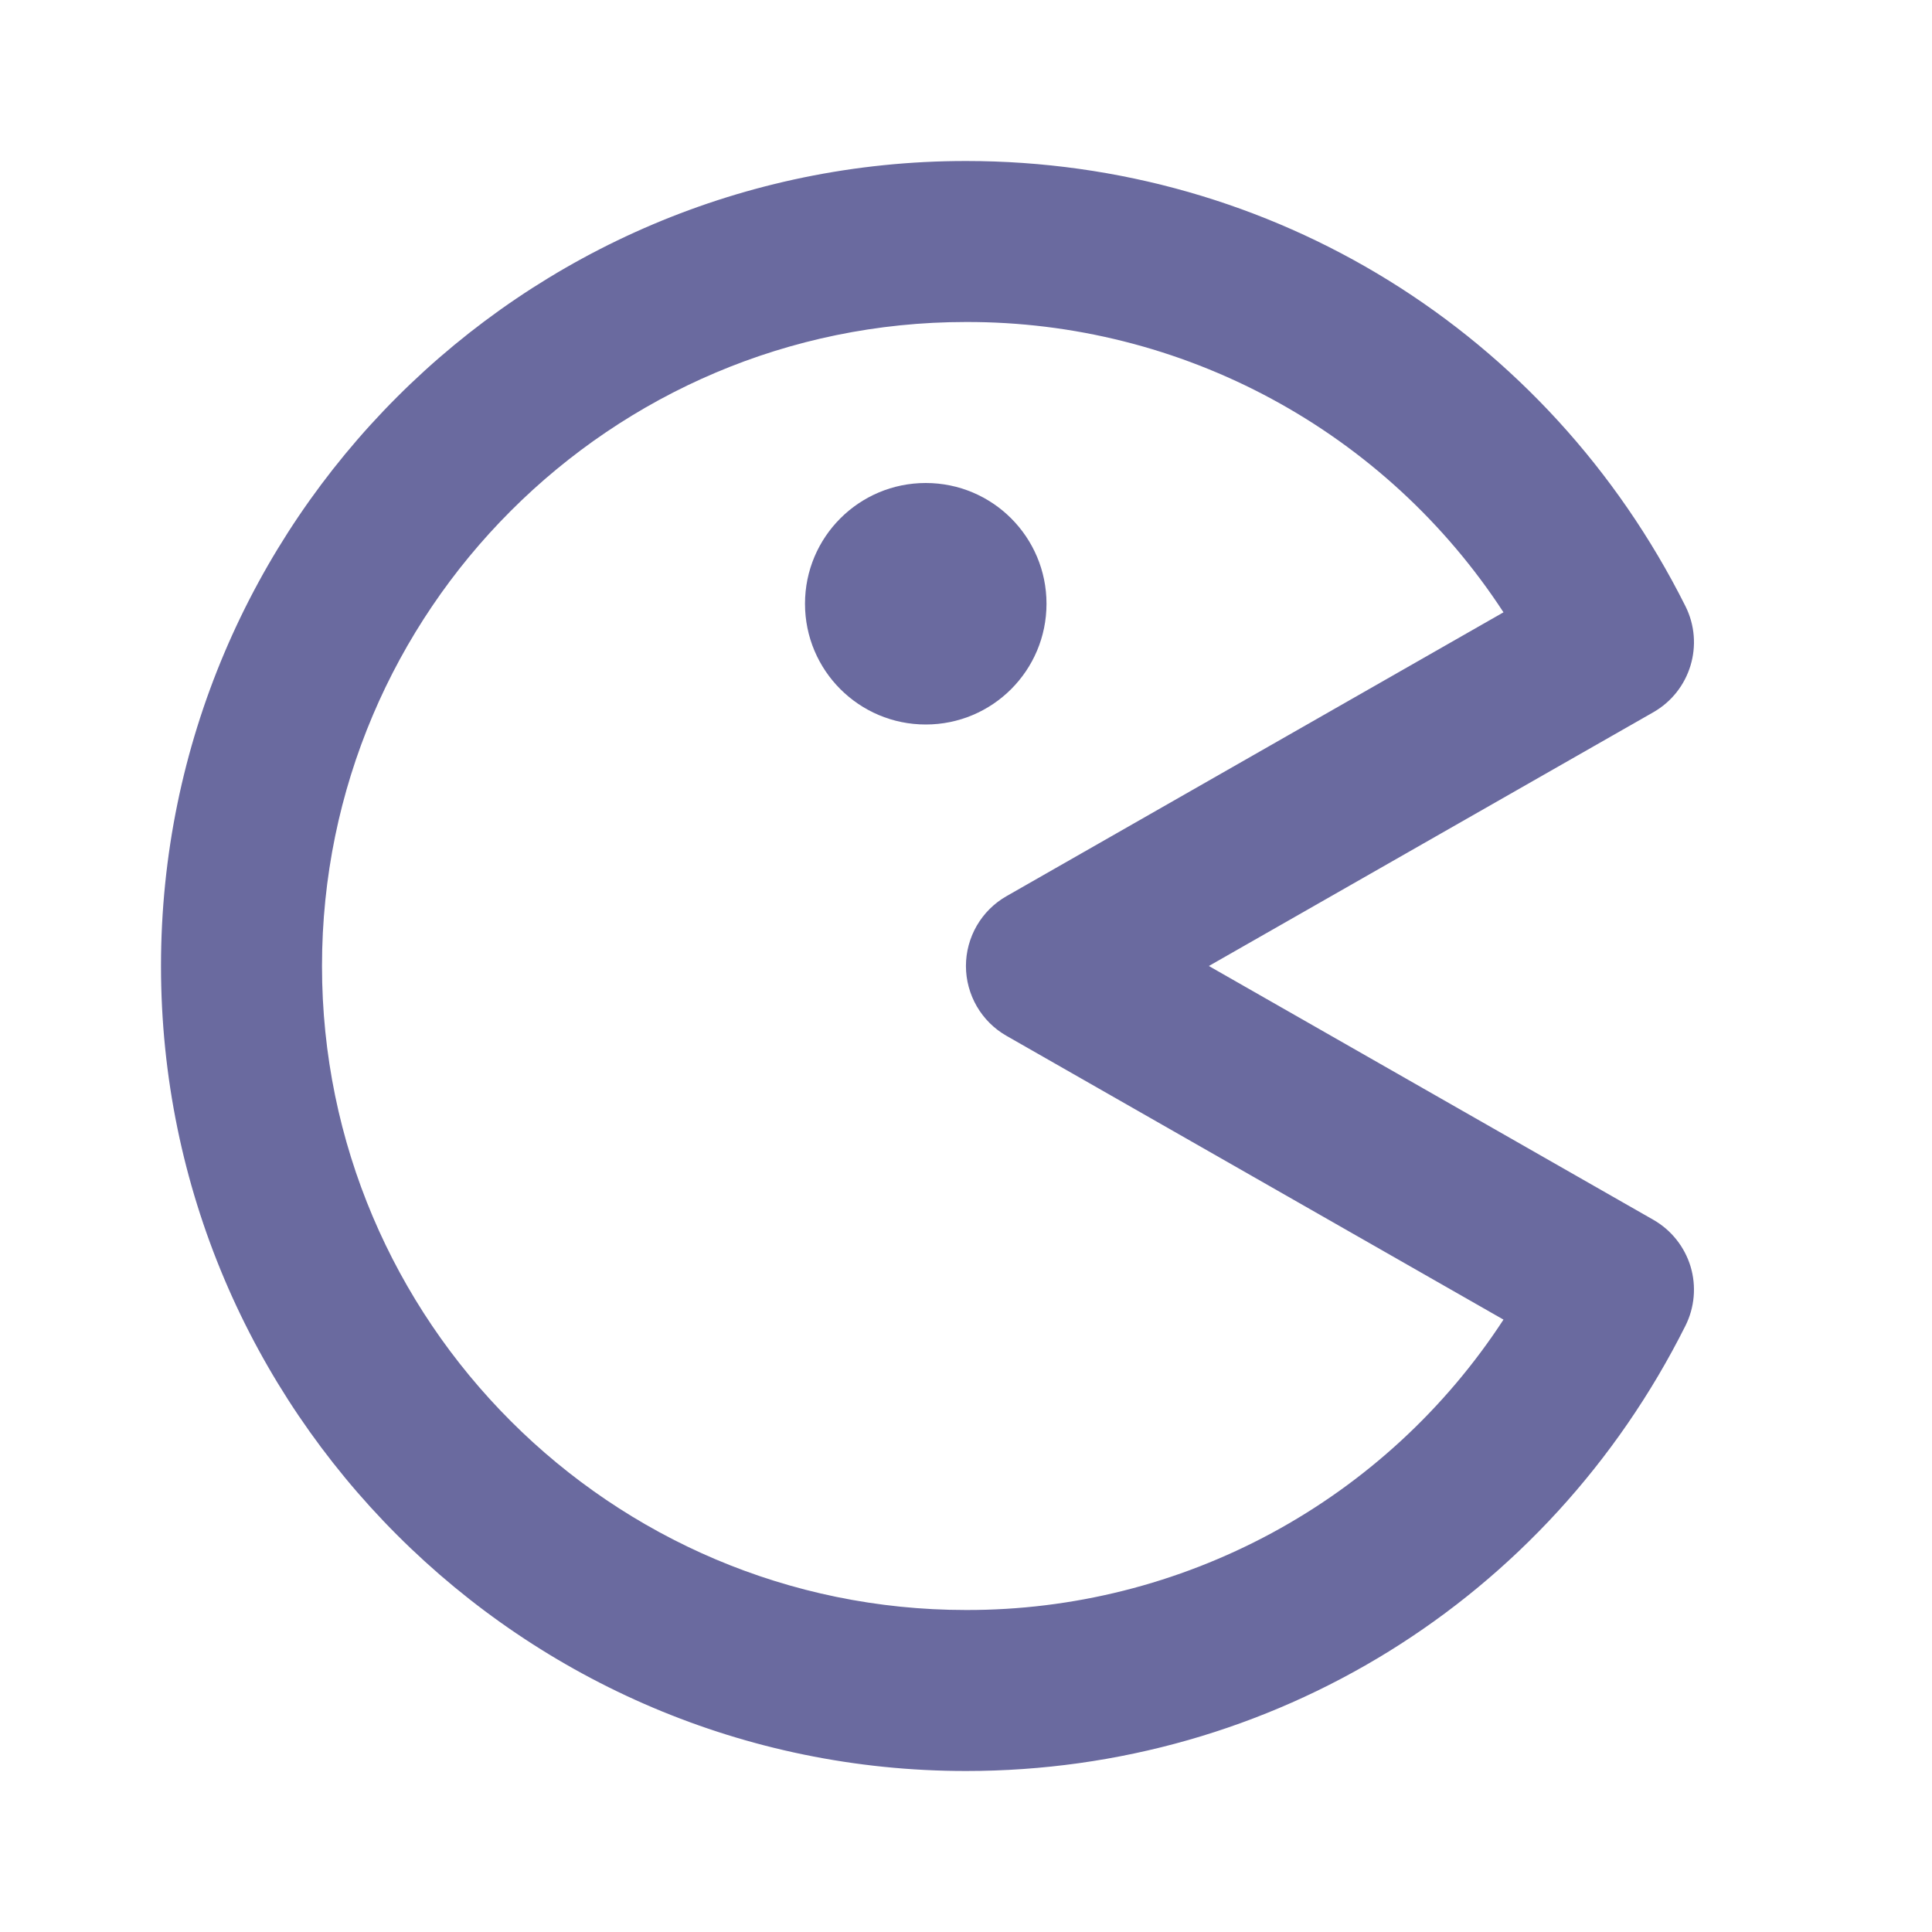 <svg width="30" height="30" viewBox="0 0 30 30" fill="none" xmlns="http://www.w3.org/2000/svg">
    <path
        d="M26.171 9.412C24.034 5.149 19.754 2.5 15 2.5C8.107 2.5 2.5 8.107 2.5 15C2.5 21.892 8.107 27.5 15 27.5C19.754 27.5 24.034 24.851 26.171 20.587C26.314 20.302 26.343 19.972 26.251 19.666C26.158 19.36 25.952 19.101 25.675 18.942L18.771 15L25.674 11.059C26.25 10.729 26.469 10.006 26.171 9.412ZM15.63 13.915C15.438 14.024 15.279 14.182 15.168 14.373C15.058 14.563 14.999 14.78 14.999 15C14.999 15.22 15.058 15.437 15.168 15.627C15.279 15.818 15.438 15.976 15.63 16.085L23.346 20.491C22.441 21.879 21.204 23.018 19.746 23.806C18.288 24.593 16.657 25.004 15 25C9.486 25 5 20.514 5 15C5 9.486 9.486 5 15 5C16.657 4.996 18.288 5.406 19.746 6.194C21.203 6.981 22.441 8.12 23.346 9.508L15.63 13.915Z"
        fill="#6A6A9F" />
    <path
        d="M14.375 11.25C15.411 11.25 16.25 10.411 16.25 9.375C16.25 8.339 15.411 7.5 14.375 7.5C13.339 7.5 12.5 8.339 12.5 9.375C12.5 10.411 13.339 11.25 14.375 11.25Z"
        fill="#6A6A9F" />
</svg>
